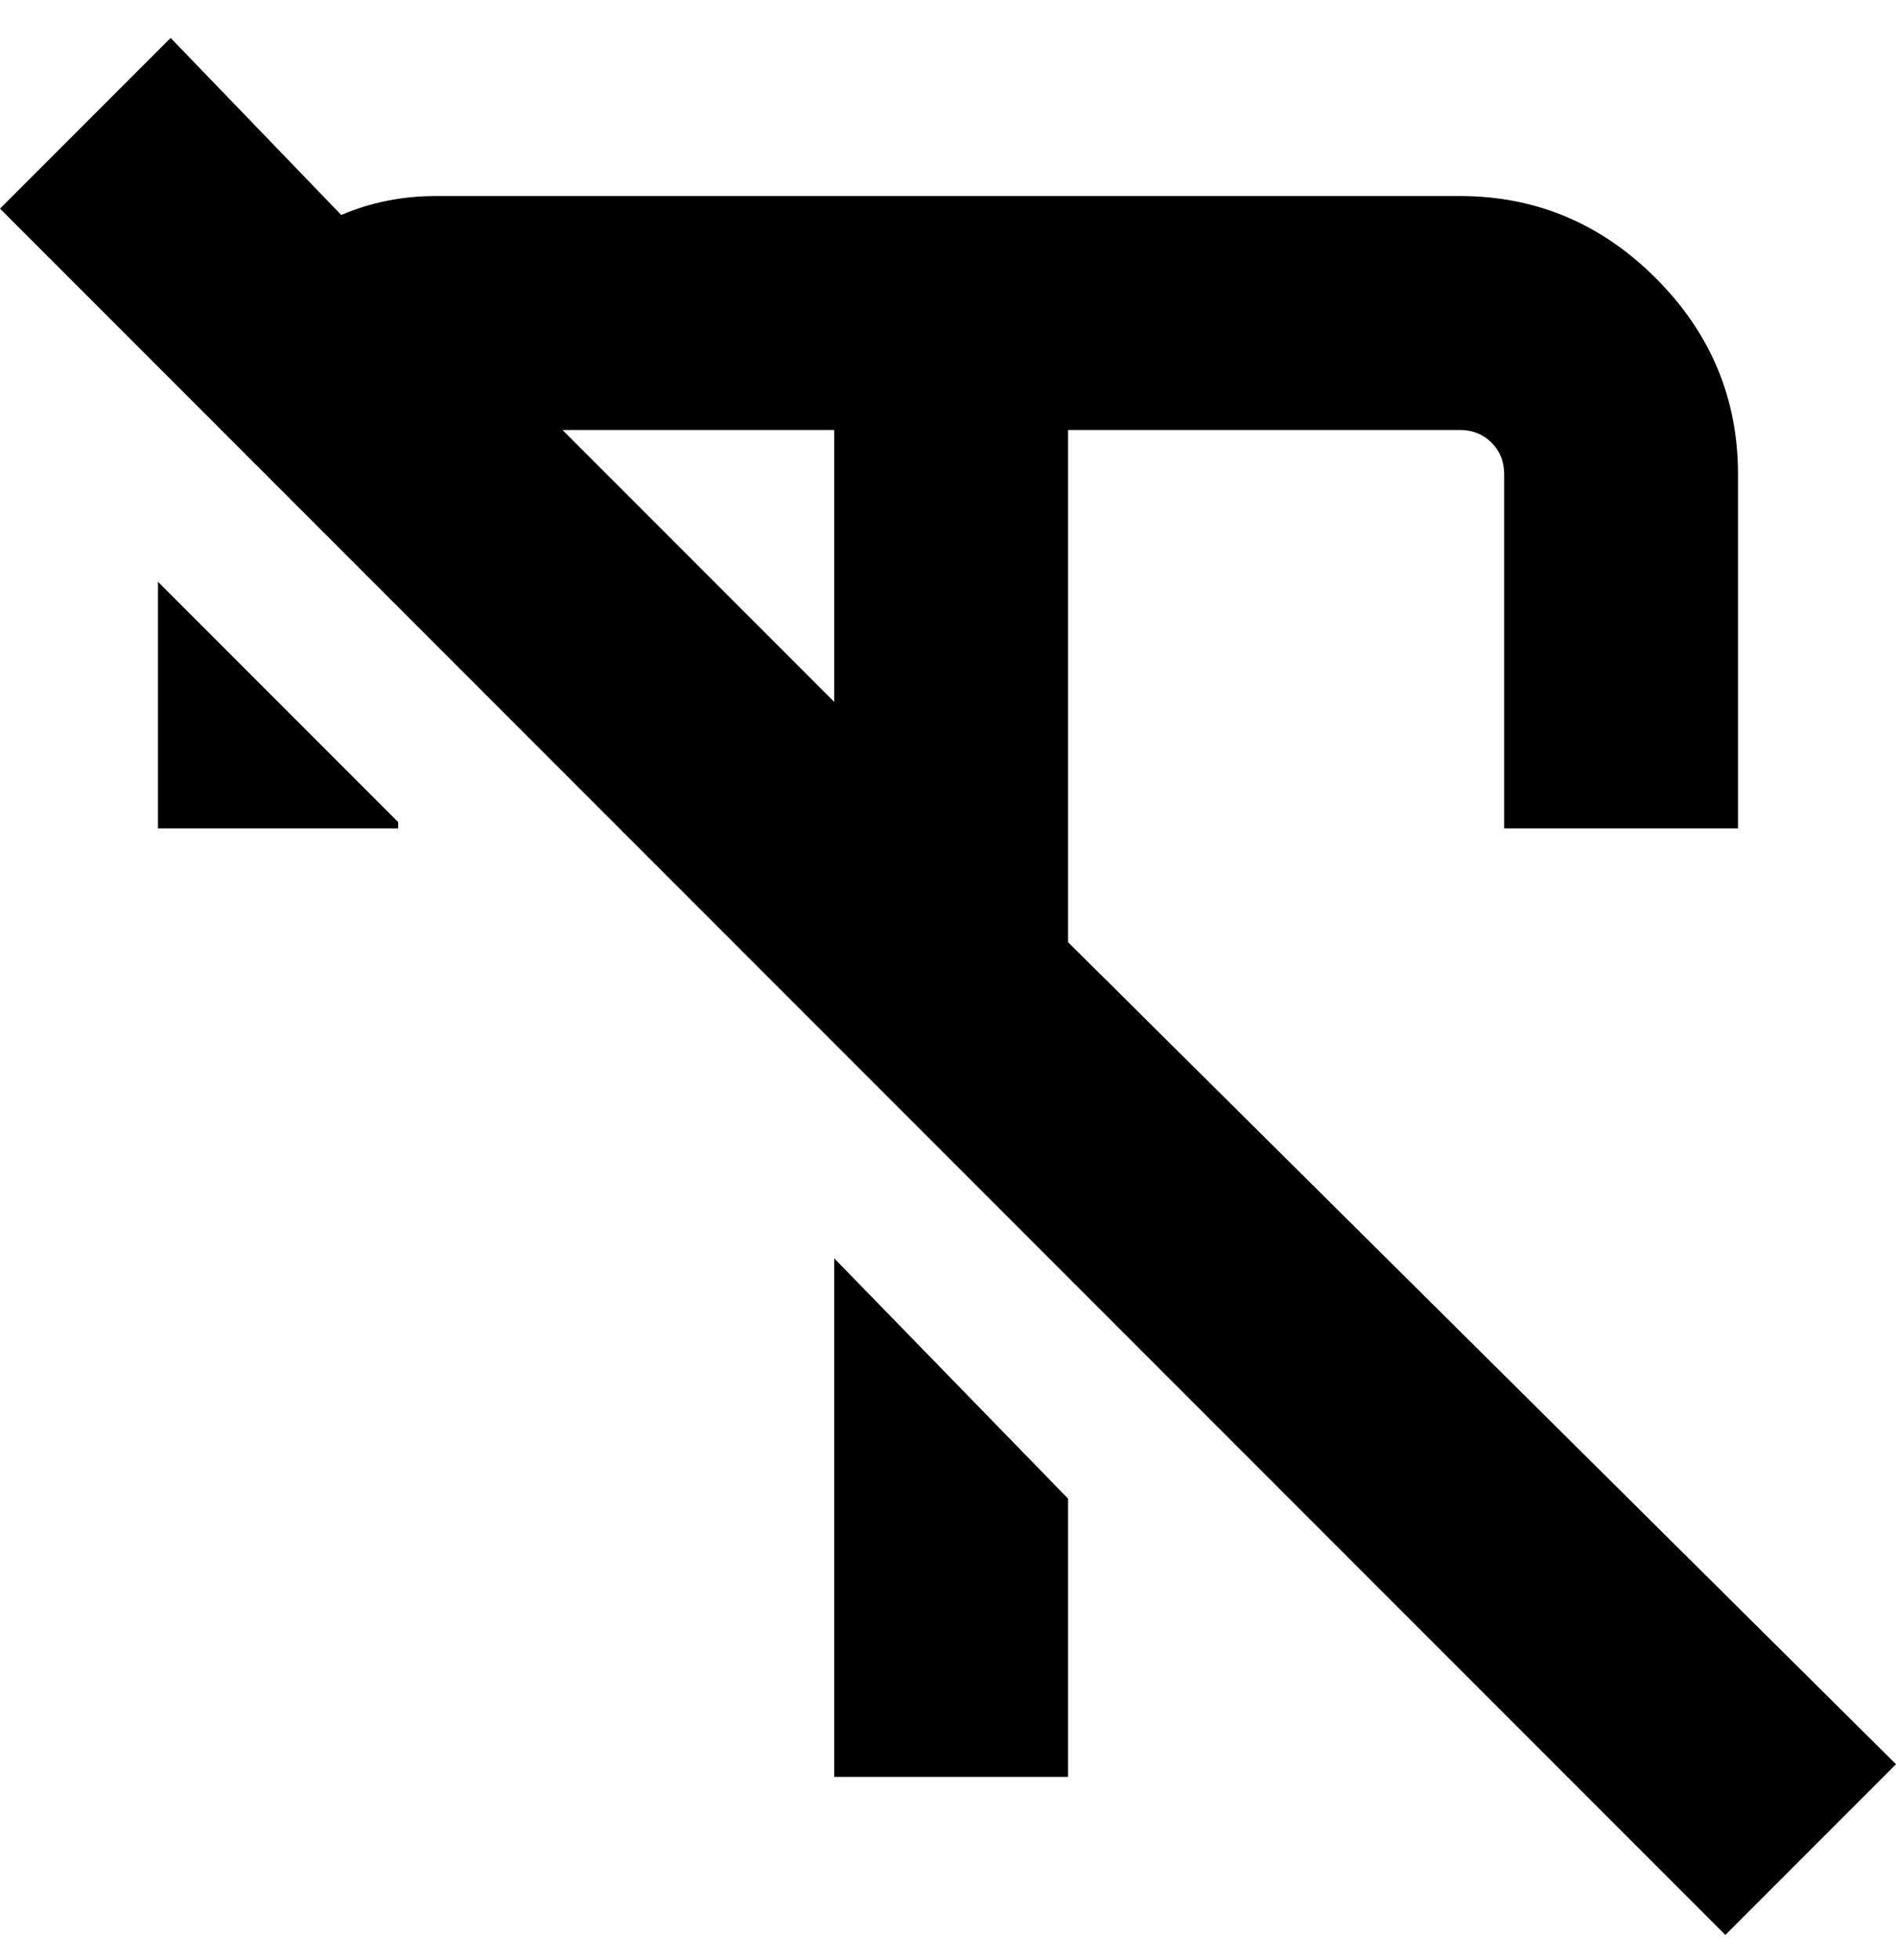 <svg viewBox="0 0 300 310" xmlns="http://www.w3.org/2000/svg"><path d="M169 149V68h62q3 0 5 2t2 5v56h37V75q0-18-13-31t-31-13H69q-8 0-15 3L27 6 0 33l273 273 27-27-131-130zm-38-81h1v43L89 68h42zM25 92l38 38v1H25V92zm107 107l37 38v44h-37v-82z"/></svg>